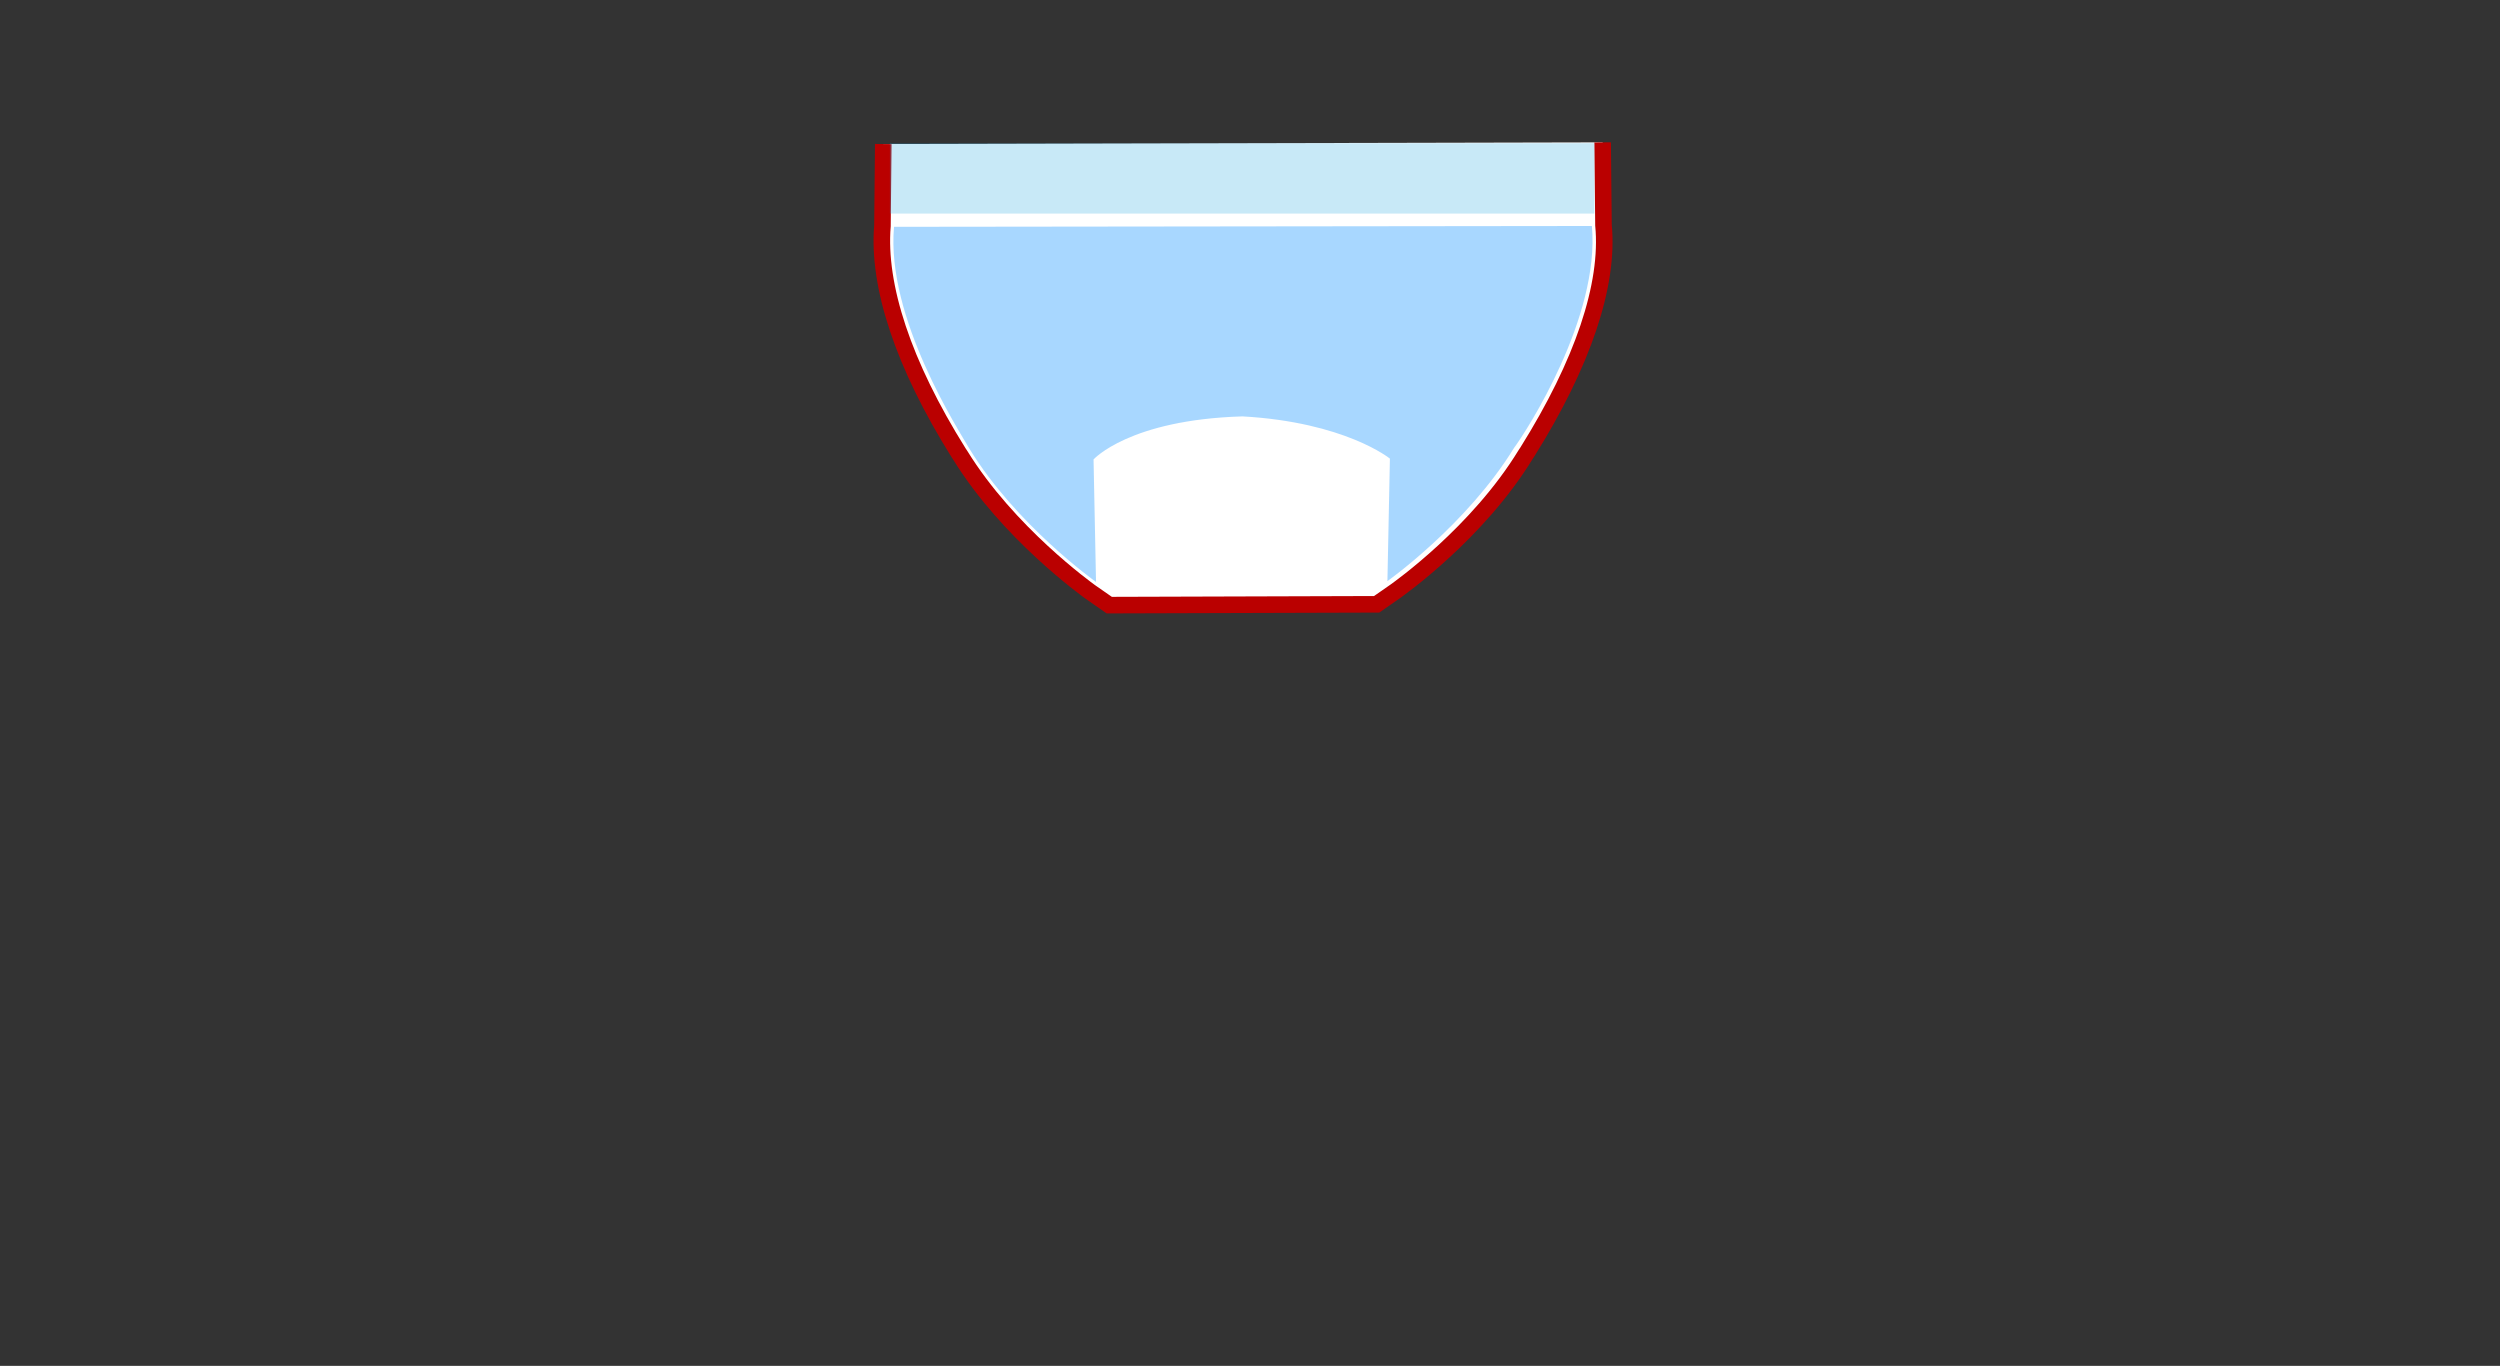<?xml version="1.0" encoding="utf-8"?>
<!-- Generator: Adobe Illustrator 19.2.1, SVG Export Plug-In . SVG Version: 6.00 Build 0)  -->
<svg version="1.1" id="ELD:_Display" xmlns="http://www.w3.org/2000/svg" xmlns:xlink="http://www.w3.org/1999/xlink" x="0px"
	 y="0px" viewBox="0 0 302 165" style="enable-background:new 0 0 302 165;" xml:space="preserve">
<rect x="0" y="0" width="302" height="165" fill="#333333" stroke="none"/>
<style type="text/css">
	.st0{fill:#FFFFFF;stroke:#BA0000;stroke-width:2;stroke-miterlimit:10;}
	.st1{opacity:0.25;fill:#27AAE1;enable-background:new    ;}
	.st2{opacity:0.5;fill:#52B1FF;}
</style>
<path id="REF:_Reflective" class="st0" d="M193.6,17.2l0.1,10c0.7,7.2-2.5,16.7-9.2,27.4l-0.2,0.3c-5.8,9.5-15.3,16.2-15.7,16.5
	l-2.3,1.6L134,73.1l-2.3-1.6c-0.4-0.3-9.9-7.1-15.7-16.5l-0.2-0.3c-6.7-10.7-9.8-20.2-9.2-27.4l0.1-9.9"/>
<polygon id="LENS:_Diffuser" class="st1" points="192.6,25.8 174.5,25.8 107.5,25.8 107.5,17.3 192.6,17.3 "/>
<path id="LENS:_Main" class="st2" d="M192.3,27.3l-84.3,0.1c-1,11,7.9,24.7,9.1,26.8c5.7,9.3,15.3,16.1,15.3,16.1l-0.3-14.8
	c0,0,4.3-4.8,18-5.2c12.4,0.7,17.8,5.1,17.8,5.1l-0.3,14.8c0,0,9.6-6.8,15.3-16.1C184.4,52.1,193.3,38.3,192.3,27.3z"/>
</svg>
